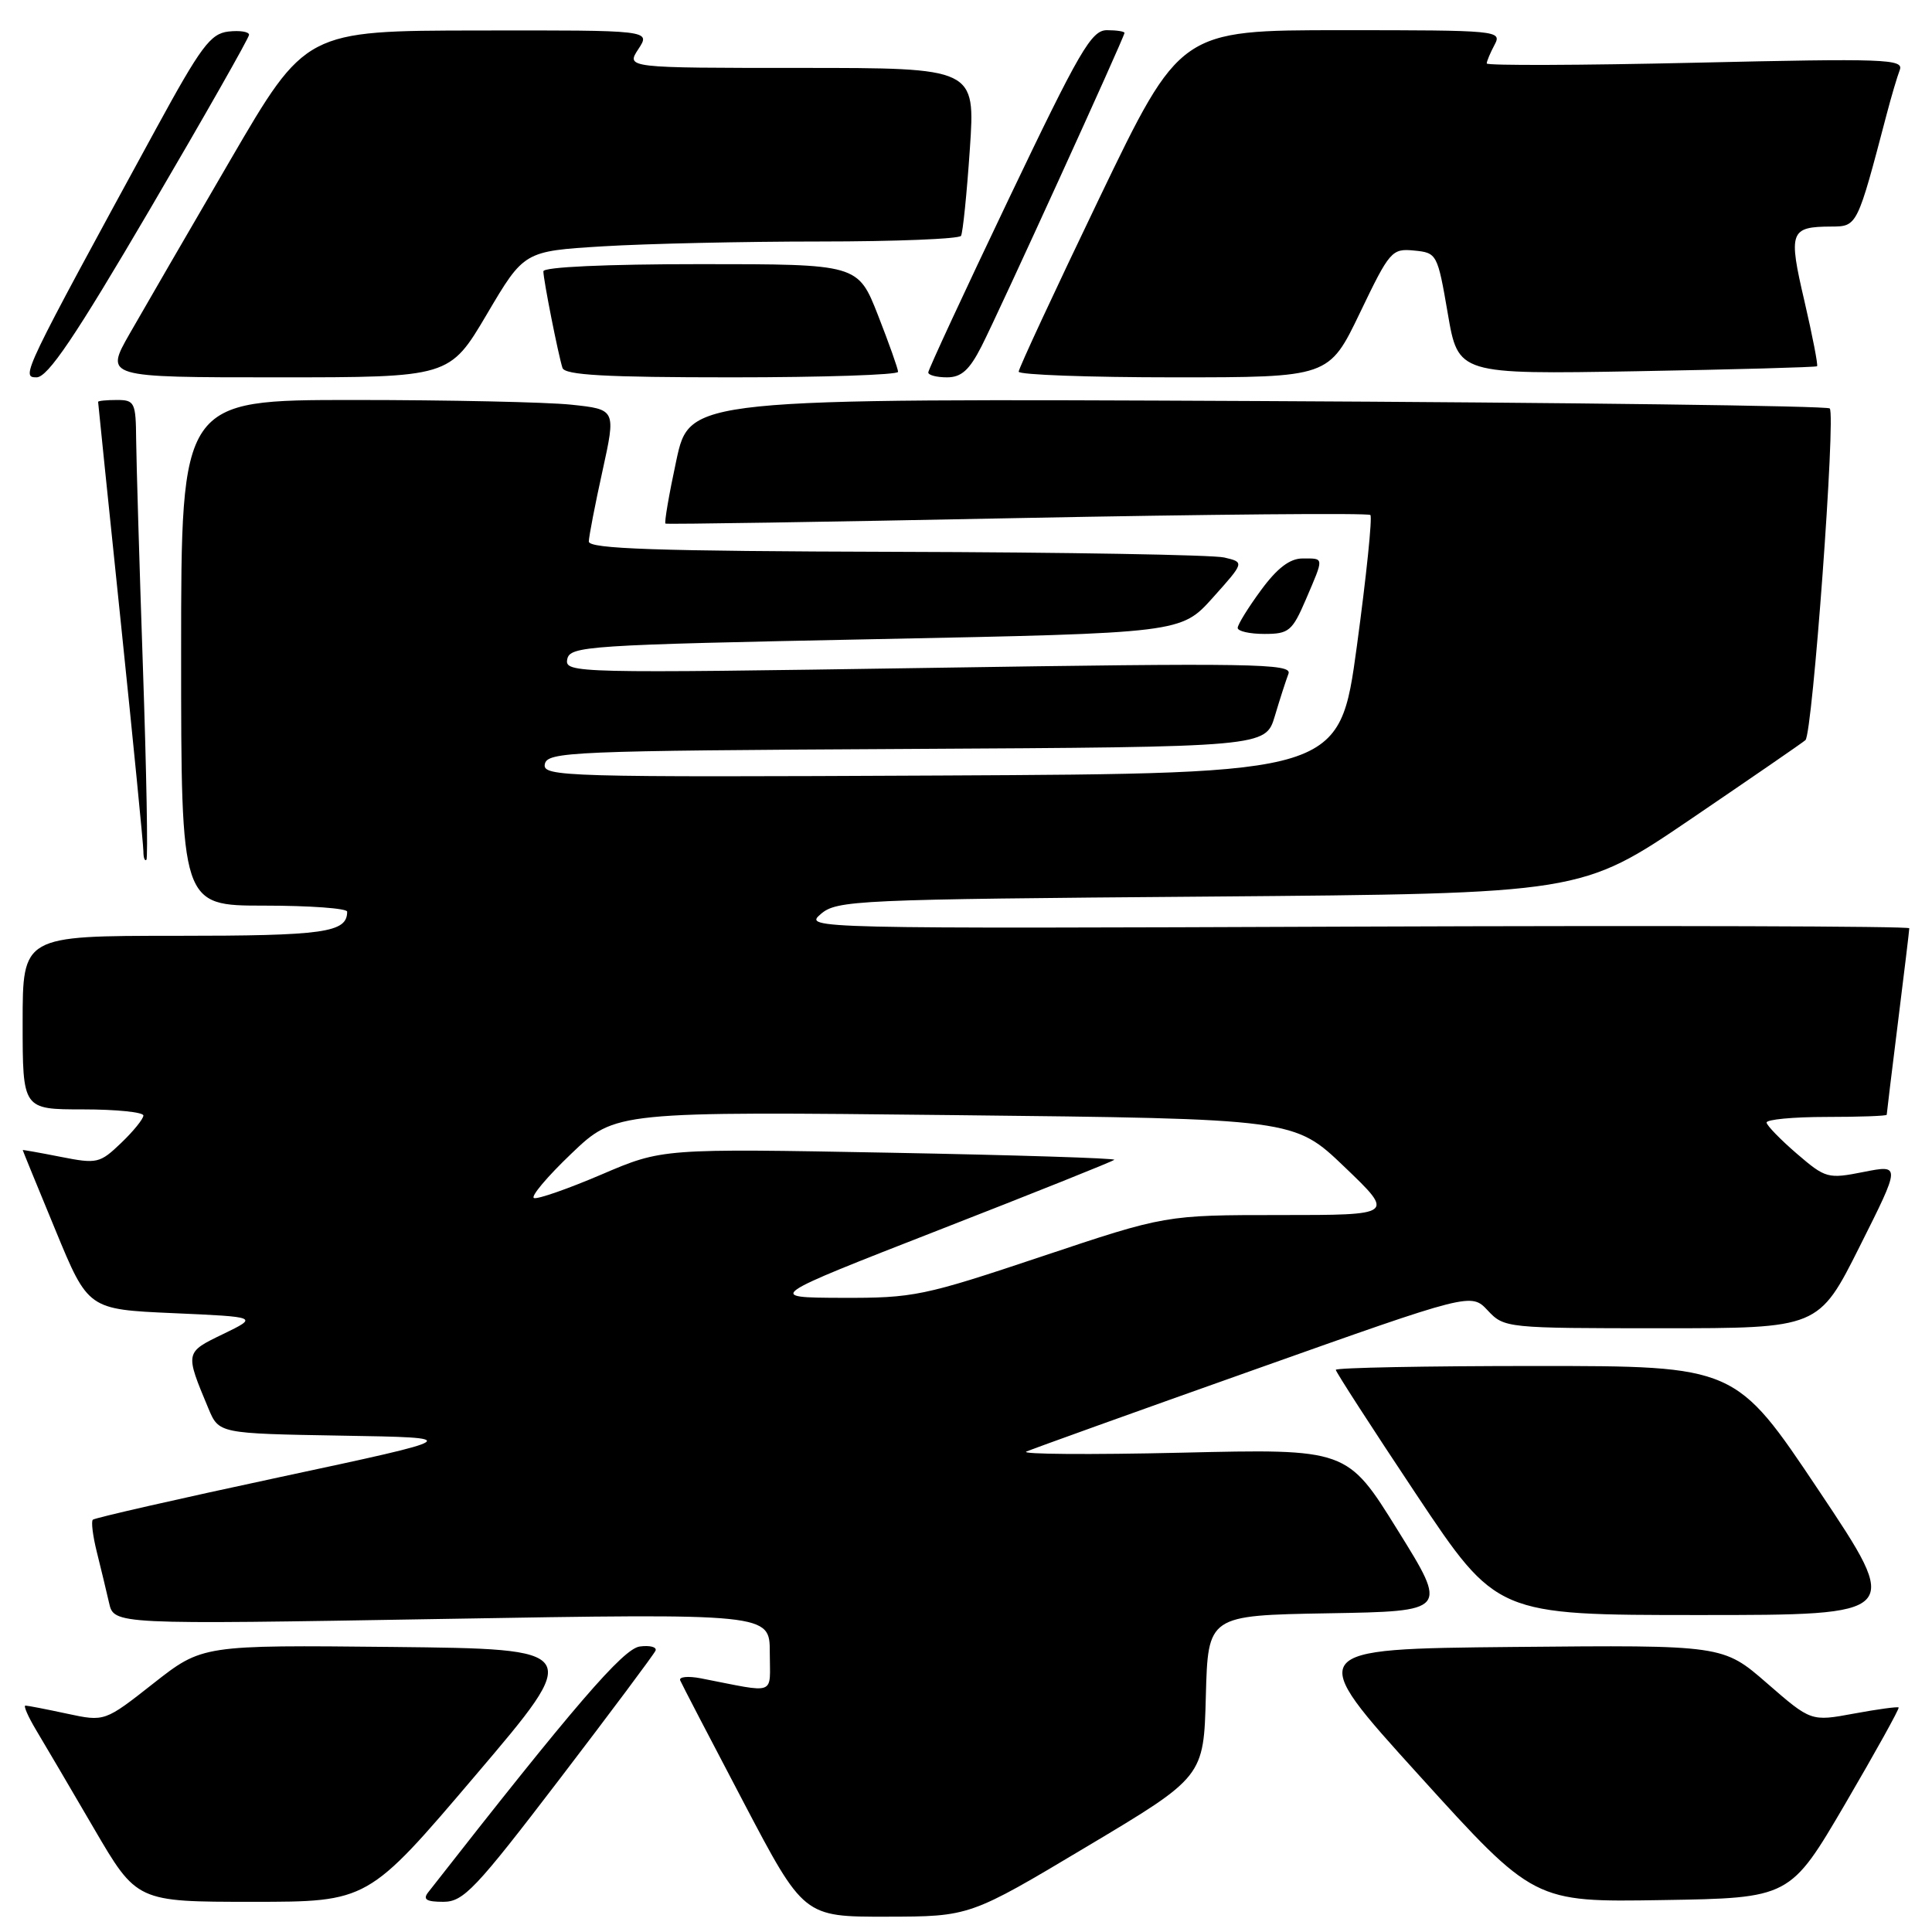 <?xml version="1.0" encoding="UTF-8" standalone="no"?>
<!DOCTYPE svg PUBLIC "-//W3C//DTD SVG 1.1//EN" "http://www.w3.org/Graphics/SVG/1.1/DTD/svg11.dtd" >
<svg xmlns="http://www.w3.org/2000/svg" xmlns:xlink="http://www.w3.org/1999/xlink" version="1.1" viewBox="0 0 256 256">
 <g >
 <path fill="currentColor"
d=" M 144.00 244.69 C 159.50 235.44 159.50 235.44 159.78 224.74 C 160.07 214.05 160.07 214.05 175.97 213.77 C 191.88 213.50 191.88 213.50 185.19 202.74 C 178.50 191.97 178.50 191.97 156.50 192.49 C 144.40 192.77 135.18 192.70 136.00 192.34 C 136.82 191.98 150.42 187.09 166.21 181.49 C 194.93 171.29 194.93 171.29 197.14 173.65 C 199.32 175.97 199.60 176.00 220.17 176.00 C 240.98 176.00 240.98 176.00 246.42 165.16 C 251.86 154.32 251.86 154.32 246.94 155.29 C 242.20 156.23 241.90 156.14 238.10 152.88 C 235.94 151.02 234.13 149.16 234.08 148.75 C 234.04 148.34 237.60 148.00 242.00 148.00 C 246.40 148.00 250.00 147.87 250.00 147.71 C 250.00 147.55 250.67 142.04 251.49 135.46 C 252.31 128.88 252.99 123.28 252.99 123.00 C 253.00 122.72 220.04 122.63 179.75 122.78 C 107.21 123.06 106.52 123.04 108.74 121.13 C 110.88 119.28 113.28 119.17 160.24 118.80 C 209.50 118.40 209.50 118.40 224.00 108.56 C 231.97 103.14 238.83 98.43 239.23 98.07 C 240.17 97.25 243.27 54.94 242.45 54.12 C 242.11 53.78 207.98 53.34 166.61 53.14 C 91.39 52.79 91.39 52.79 89.62 60.99 C 88.65 65.50 88.00 69.28 88.18 69.38 C 88.36 69.49 109.33 69.16 134.78 68.65 C 160.24 68.15 181.30 67.96 181.58 68.24 C 181.86 68.52 181.05 76.35 179.79 85.63 C 177.49 102.50 177.49 102.50 124.67 102.76 C 74.72 103.00 71.87 102.92 72.19 101.26 C 72.51 99.61 75.61 99.48 120.11 99.24 C 167.69 98.98 167.69 98.98 168.92 94.89 C 169.59 92.63 170.41 90.11 170.73 89.27 C 171.24 87.92 166.01 87.83 123.06 88.50 C 76.22 89.22 74.82 89.19 75.16 87.37 C 75.51 85.60 77.58 85.46 116.01 84.69 C 156.50 83.88 156.50 83.88 160.71 79.19 C 164.91 74.50 164.91 74.50 162.21 73.87 C 160.72 73.52 141.16 73.18 118.75 73.12 C 86.87 73.03 78.01 72.73 78.02 71.75 C 78.04 71.06 78.85 66.84 79.84 62.37 C 81.62 54.25 81.62 54.25 75.67 53.62 C 72.39 53.28 59.42 53.00 46.85 53.00 C 24.00 53.00 24.00 53.00 24.00 86.50 C 24.00 120.00 24.00 120.00 35.00 120.00 C 41.05 120.00 46.00 120.36 46.00 120.80 C 46.00 123.58 42.99 124.00 23.30 124.00 C 3.00 124.00 3.00 124.00 3.00 135.50 C 3.00 147.00 3.00 147.00 11.00 147.00 C 15.40 147.00 19.00 147.37 19.00 147.81 C 19.00 148.26 17.67 149.90 16.05 151.45 C 13.23 154.15 12.86 154.24 8.05 153.29 C 5.27 152.74 3.00 152.34 3.01 152.39 C 3.01 152.45 4.96 157.22 7.35 163.00 C 11.68 173.50 11.68 173.50 22.96 174.00 C 34.24 174.50 34.24 174.50 29.56 176.77 C 24.49 179.22 24.50 179.17 27.62 186.64 C 29.01 189.95 29.01 189.95 45.25 190.23 C 61.50 190.50 61.50 190.50 37.11 195.72 C 23.70 198.59 12.54 201.13 12.30 201.37 C 12.06 201.60 12.30 203.53 12.83 205.65 C 13.36 207.77 14.09 210.80 14.45 212.38 C 15.10 215.26 15.10 215.26 58.55 214.52 C 102.00 213.78 102.00 213.78 102.00 218.97 C 102.00 224.77 103.07 224.37 92.88 222.39 C 91.17 222.06 89.93 222.18 90.13 222.66 C 90.33 223.14 94.10 230.39 98.50 238.76 C 106.50 253.99 106.50 253.99 117.50 253.97 C 128.50 253.95 128.50 253.95 144.00 244.69 Z  M 63.00 235.25 C 77.25 218.50 77.25 218.50 52.03 218.23 C 26.81 217.97 26.81 217.97 20.34 223.05 C 13.87 228.14 13.87 228.14 8.88 227.07 C 6.14 226.48 3.66 226.00 3.37 226.00 C 3.08 226.00 3.72 227.46 4.79 229.25 C 5.87 231.04 9.30 236.89 12.43 242.25 C 18.12 252.00 18.12 252.00 33.44 252.00 C 48.76 252.00 48.76 252.00 63.00 235.25 Z  M 74.11 235.79 C 80.92 226.88 86.66 219.19 86.86 218.72 C 87.06 218.24 86.11 217.99 84.77 218.17 C 82.57 218.47 76.06 226.03 56.73 250.75 C 56.00 251.69 56.50 252.00 58.74 252.00 C 61.41 252.00 62.99 250.34 74.11 235.79 Z  M 244.51 239.00 C 248.53 232.12 251.71 226.39 251.58 226.25 C 251.45 226.12 248.78 226.48 245.65 227.06 C 239.97 228.11 239.97 228.11 234.14 223.04 C 228.31 217.97 228.31 217.97 200.58 218.23 C 172.85 218.50 172.85 218.50 188.06 235.27 C 203.27 252.05 203.27 252.05 220.23 251.77 C 237.19 251.50 237.19 251.50 244.51 239.00 Z  M 241.00 197.50 C 229.97 181.00 229.97 181.00 203.49 181.00 C 188.92 181.00 177.00 181.23 177.00 181.51 C 177.00 181.78 181.80 189.21 187.66 198.01 C 198.32 214.00 198.32 214.00 225.17 214.00 C 252.03 214.00 252.03 214.00 241.00 197.50 Z  M 18.94 88.50 C 18.47 74.75 18.07 61.14 18.04 58.25 C 18.00 53.33 17.84 53.00 15.50 53.00 C 14.12 53.00 13.00 53.11 13.00 53.25 C 13.00 53.39 14.35 66.50 16.00 82.39 C 17.65 98.28 19.00 111.96 19.00 112.80 C 19.00 113.65 19.18 114.15 19.40 113.92 C 19.62 113.69 19.41 102.25 18.94 88.50 Z  M 173.04 79.42 C 175.47 73.74 175.49 74.00 172.59 74.00 C 170.91 74.00 169.23 75.28 167.09 78.20 C 165.39 80.51 164.00 82.76 164.00 83.20 C 164.00 83.64 165.59 84.00 167.54 84.00 C 170.78 84.00 171.23 83.63 173.04 79.42 Z  M 19.90 27.67 C 27.10 15.39 33.00 5.01 33.00 4.61 C 33.00 4.20 31.77 4.01 30.26 4.18 C 27.89 4.46 26.63 6.15 20.71 17.00 C 2.95 49.57 2.75 50.00 4.84 50.00 C 6.33 50.00 9.92 44.69 19.90 27.67 Z  M 64.51 41.64 C 69.44 33.28 69.44 33.28 79.88 32.64 C 85.62 32.29 98.54 32.00 108.60 32.00 C 118.65 32.00 127.09 31.66 127.34 31.25 C 127.58 30.84 128.11 25.66 128.51 19.75 C 129.24 9.00 129.24 9.00 106.10 9.00 C 82.95 9.00 82.95 9.00 84.59 6.50 C 86.23 4.00 86.23 4.00 63.37 4.04 C 40.50 4.07 40.50 4.07 30.50 21.24 C 25.00 30.68 19.01 41.01 17.19 44.20 C 13.88 50.00 13.88 50.00 36.73 50.00 C 59.57 50.00 59.57 50.00 64.51 41.64 Z  M 119.00 49.27 C 119.00 48.88 117.80 45.50 116.34 41.77 C 113.68 35.00 113.68 35.00 92.84 35.00 C 80.33 35.00 72.00 35.38 72.00 35.95 C 72.00 37.08 73.96 46.95 74.53 48.75 C 74.84 49.70 80.22 50.00 96.97 50.00 C 109.09 50.00 119.00 49.67 119.00 49.27 Z  M 130.05 45.90 C 132.41 41.27 149.00 4.90 149.00 4.36 C 149.00 4.16 147.95 4.00 146.67 4.00 C 144.62 4.00 143.07 6.67 133.67 26.35 C 127.80 38.64 123.00 48.99 123.00 49.35 C 123.00 49.71 124.12 50.00 125.48 50.00 C 127.38 50.00 128.45 49.04 130.05 45.90 Z  M 180.20 41.45 C 184.14 33.24 184.42 32.91 187.38 33.20 C 190.40 33.49 190.48 33.64 191.84 41.55 C 193.22 49.60 193.22 49.60 216.86 49.19 C 229.86 48.96 240.62 48.66 240.77 48.53 C 240.92 48.40 240.17 44.52 239.10 39.91 C 236.94 30.67 237.17 30.04 242.68 30.02 C 246.10 30.00 246.09 30.00 249.98 15.19 C 250.60 12.82 251.39 10.15 251.73 9.27 C 252.28 7.82 249.80 7.73 224.67 8.31 C 209.45 8.66 197.00 8.70 197.00 8.41 C 197.00 8.11 197.47 7.00 198.04 5.93 C 199.04 4.05 198.52 4.00 177.73 4.00 C 156.38 4.00 156.38 4.00 145.67 26.25 C 139.79 38.49 134.97 48.84 134.98 49.25 C 134.99 49.66 144.25 50.00 155.55 50.00 C 176.09 50.00 176.09 50.00 180.20 41.45 Z  M 124.39 162.99 C 136.98 158.08 147.45 153.89 147.65 153.68 C 147.86 153.47 134.47 153.05 117.89 152.74 C 87.75 152.18 87.75 152.18 79.72 155.62 C 75.30 157.51 71.27 158.92 70.76 158.75 C 70.26 158.59 72.48 155.94 75.71 152.86 C 81.56 147.27 81.56 147.27 126.53 147.76 C 171.50 148.25 171.50 148.25 178.15 154.62 C 184.81 161.00 184.81 161.00 169.62 161.00 C 154.43 161.00 154.43 161.00 138.00 166.50 C 122.37 171.73 121.08 172.00 111.53 171.97 C 101.50 171.93 101.50 171.93 124.39 162.99 Z "/>
</g>
</svg>